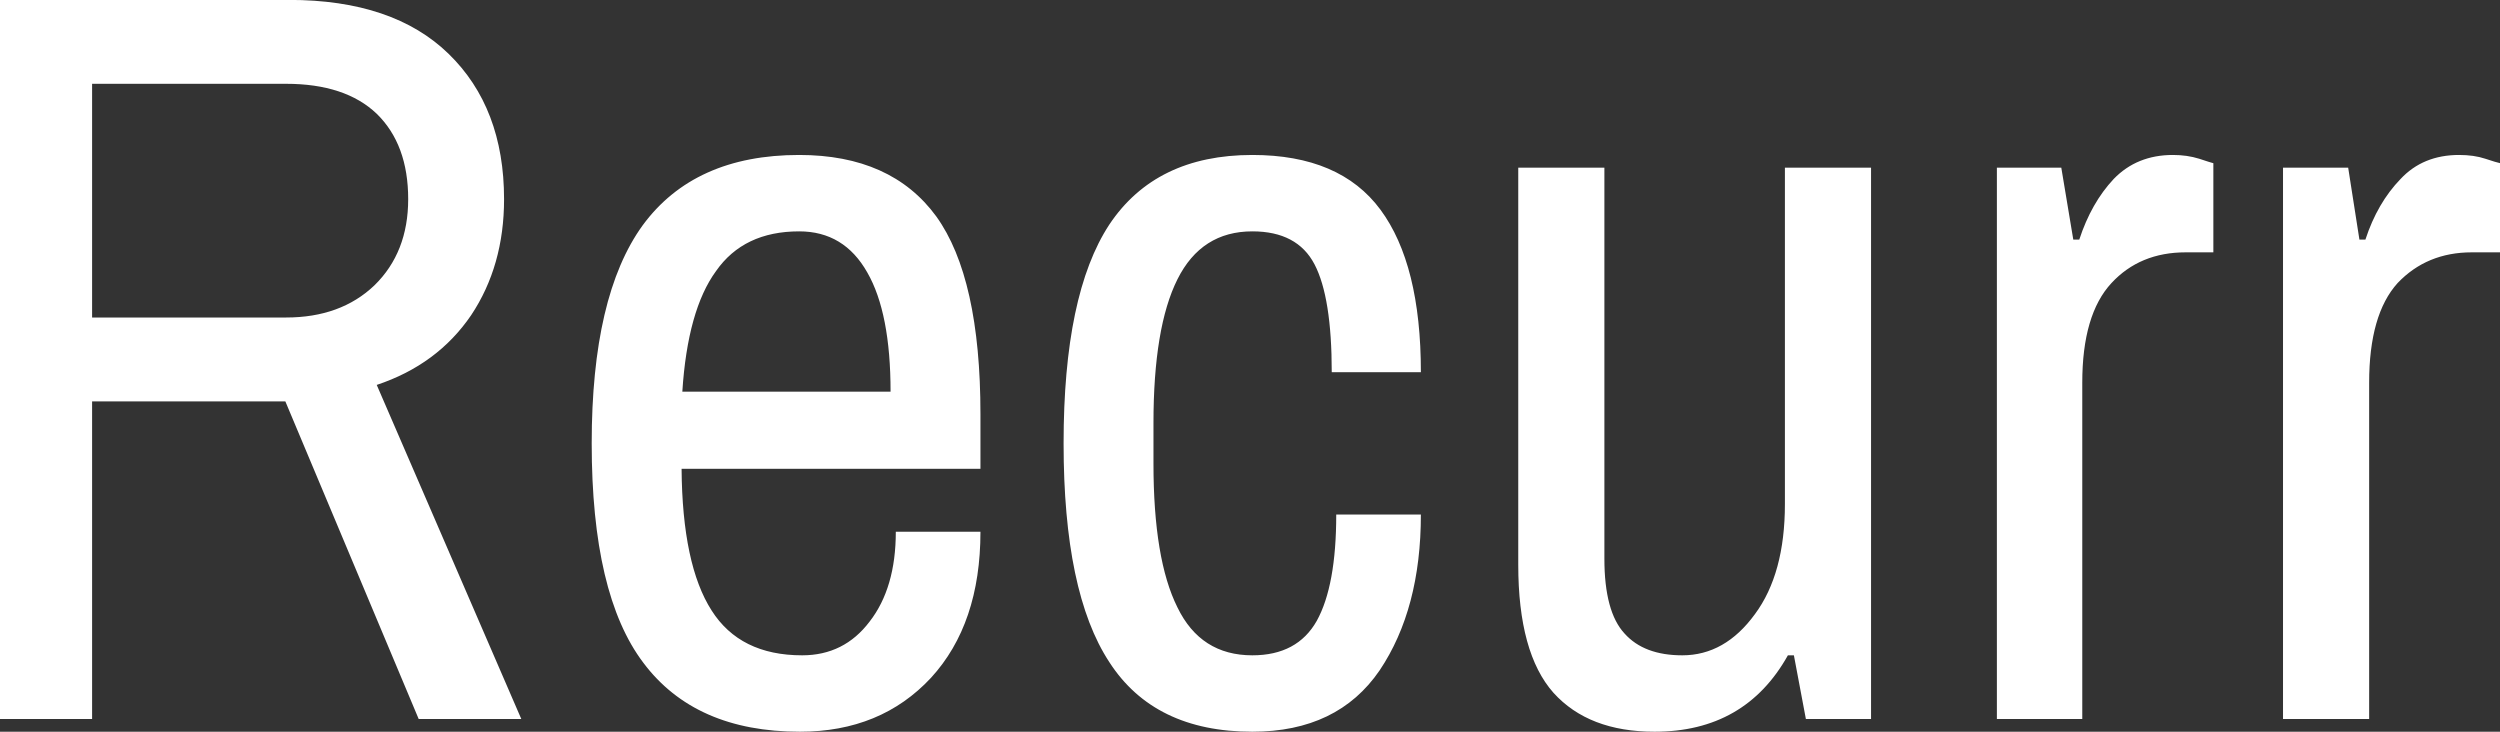 <svg data-v-423bf9ae="" xmlns="http://www.w3.org/2000/svg" viewBox="0 0 204.998 60" class="font"><rect x="0" y="0" width="204.998" height="60" fill="#333333" stroke="none"/><!----><!----><!----><g data-v-423bf9ae="" id="084bfaf3-fc9d-4df6-aa40-e0963ea04601" fill="white" transform="matrix(6.142,0,0,6.142,-6.022,-16.529)"><path d="M0.98 12.29L0.98 2.69L4.84 2.69L4.84 2.69Q6.23 2.69 6.97 3.41L6.97 3.41L6.97 3.41Q7.71 4.13 7.71 5.35L7.71 5.35L7.71 5.35Q7.71 6.24 7.27 6.90L7.27 6.90L7.27 6.90Q6.82 7.56 6.01 7.83L6.01 7.83L7.94 12.29L6.57 12.29L4.79 8.05L2.21 8.05L2.21 12.29L0.98 12.29ZM2.21 6.93L4.80 6.93L4.80 6.93Q5.53 6.93 5.98 6.50L5.98 6.50L5.98 6.50Q6.43 6.06 6.43 5.35L6.43 5.35L6.43 5.35Q6.43 4.62 6.01 4.21L6.01 4.21L6.01 4.21Q5.59 3.81 4.80 3.81L4.80 3.81L2.21 3.81L2.21 6.93ZM11.66 12.46L11.66 12.46Q10.26 12.46 9.57 11.54L9.57 11.54L9.57 11.54Q8.88 10.63 8.88 8.61L8.88 8.61L8.88 8.61Q8.88 6.64 9.56 5.70L9.56 5.70L9.56 5.70Q10.25 4.76 11.65 4.76L11.65 4.76L11.65 4.76Q12.88 4.76 13.48 5.58L13.48 5.58L13.48 5.58Q14.07 6.40 14.07 8.22L14.07 8.22L14.07 8.95L10.08 8.95L10.08 8.95Q10.09 10.23 10.48 10.84L10.48 10.84L10.48 10.84Q10.86 11.44 11.69 11.44L11.69 11.44L11.69 11.44Q12.25 11.44 12.59 10.99L12.59 10.99L12.59 10.99Q12.94 10.54 12.94 9.79L12.94 9.79L14.07 9.79L14.07 9.79Q14.07 11.02 13.41 11.74L13.41 11.74L13.41 11.74Q12.74 12.46 11.66 12.46L11.66 12.46ZM10.09 7.92L12.87 7.92L12.87 7.92Q12.87 6.87 12.56 6.33L12.56 6.33L12.56 6.33Q12.25 5.78 11.65 5.78L11.65 5.78L11.65 5.78Q10.91 5.78 10.54 6.31L10.54 6.31L10.54 6.31Q10.16 6.83 10.09 7.92L10.09 7.92ZM17.70 12.46L17.70 12.46Q16.39 12.46 15.79 11.53L15.79 11.53L15.79 11.53Q15.18 10.60 15.18 8.61L15.18 8.61L15.18 8.61Q15.18 6.62 15.79 5.69L15.79 5.69L15.79 5.69Q16.41 4.76 17.70 4.76L17.70 4.76L17.70 4.76Q18.87 4.76 19.41 5.49L19.41 5.49L19.41 5.49Q19.95 6.22 19.95 7.66L19.95 7.66L18.76 7.66L18.76 7.66Q18.76 6.66 18.53 6.22L18.53 6.22L18.53 6.22Q18.30 5.78 17.70 5.78L17.70 5.78L17.70 5.78Q17.02 5.78 16.70 6.42L16.70 6.42L16.70 6.42Q16.38 7.06 16.38 8.34L16.38 8.34L16.38 8.88L16.38 8.88Q16.38 10.16 16.70 10.80L16.70 10.80L16.70 10.80Q17.01 11.44 17.70 11.44L17.70 11.44L17.70 11.44Q18.30 11.44 18.56 10.98L18.56 10.98L18.56 10.98Q18.82 10.51 18.82 9.56L18.82 9.56L19.95 9.56L19.95 9.56Q19.95 10.82 19.40 11.64L19.40 11.64L19.40 11.64Q18.84 12.46 17.70 12.46L17.70 12.46ZM23.07 12.46L23.07 12.46Q22.19 12.46 21.72 11.94L21.72 11.94L21.72 11.94Q21.25 11.41 21.25 10.23L21.25 10.23L21.25 4.93L22.40 4.93L22.40 10.15L22.40 10.15Q22.40 10.86 22.67 11.15L22.67 11.15L22.67 11.15Q22.93 11.44 23.44 11.44L23.44 11.44L23.44 11.44Q24.01 11.44 24.41 10.89L24.41 10.89L24.41 10.89Q24.81 10.35 24.81 9.42L24.81 9.42L24.81 4.93L25.96 4.93L25.96 12.29L25.09 12.29L24.93 11.44L24.85 11.44L24.85 11.44Q24.28 12.46 23.07 12.46L23.07 12.46ZM27.64 12.29L27.64 4.93L28.50 4.93L28.66 5.89L28.74 5.89L28.74 5.89Q28.90 5.40 29.20 5.08L29.20 5.08L29.20 5.08Q29.51 4.76 29.99 4.76L29.99 4.76L29.99 4.76Q30.18 4.76 30.34 4.81L30.34 4.81L30.34 4.81Q30.49 4.86 30.53 4.87L30.53 4.87L30.53 6.06L30.16 6.06L30.16 6.06Q29.55 6.06 29.17 6.47L29.17 6.47L29.17 6.47Q28.78 6.89 28.78 7.80L28.78 7.80L28.78 12.29L27.64 12.29ZM31.46 12.29L31.46 4.93L32.33 4.93L32.48 5.89L32.56 5.89L32.56 5.89Q32.72 5.40 33.03 5.08L33.03 5.08L33.03 5.08Q33.33 4.76 33.81 4.76L33.81 4.76L33.81 4.76Q34.01 4.76 34.16 4.81L34.16 4.81L34.16 4.81Q34.31 4.86 34.36 4.87L34.36 4.87L34.36 6.06L33.98 6.06L33.98 6.06Q33.38 6.06 32.99 6.47L32.99 6.47L32.99 6.47Q32.61 6.89 32.61 7.80L32.61 7.80L32.61 12.29L31.46 12.29Z"></path></g><!----><!----></svg>